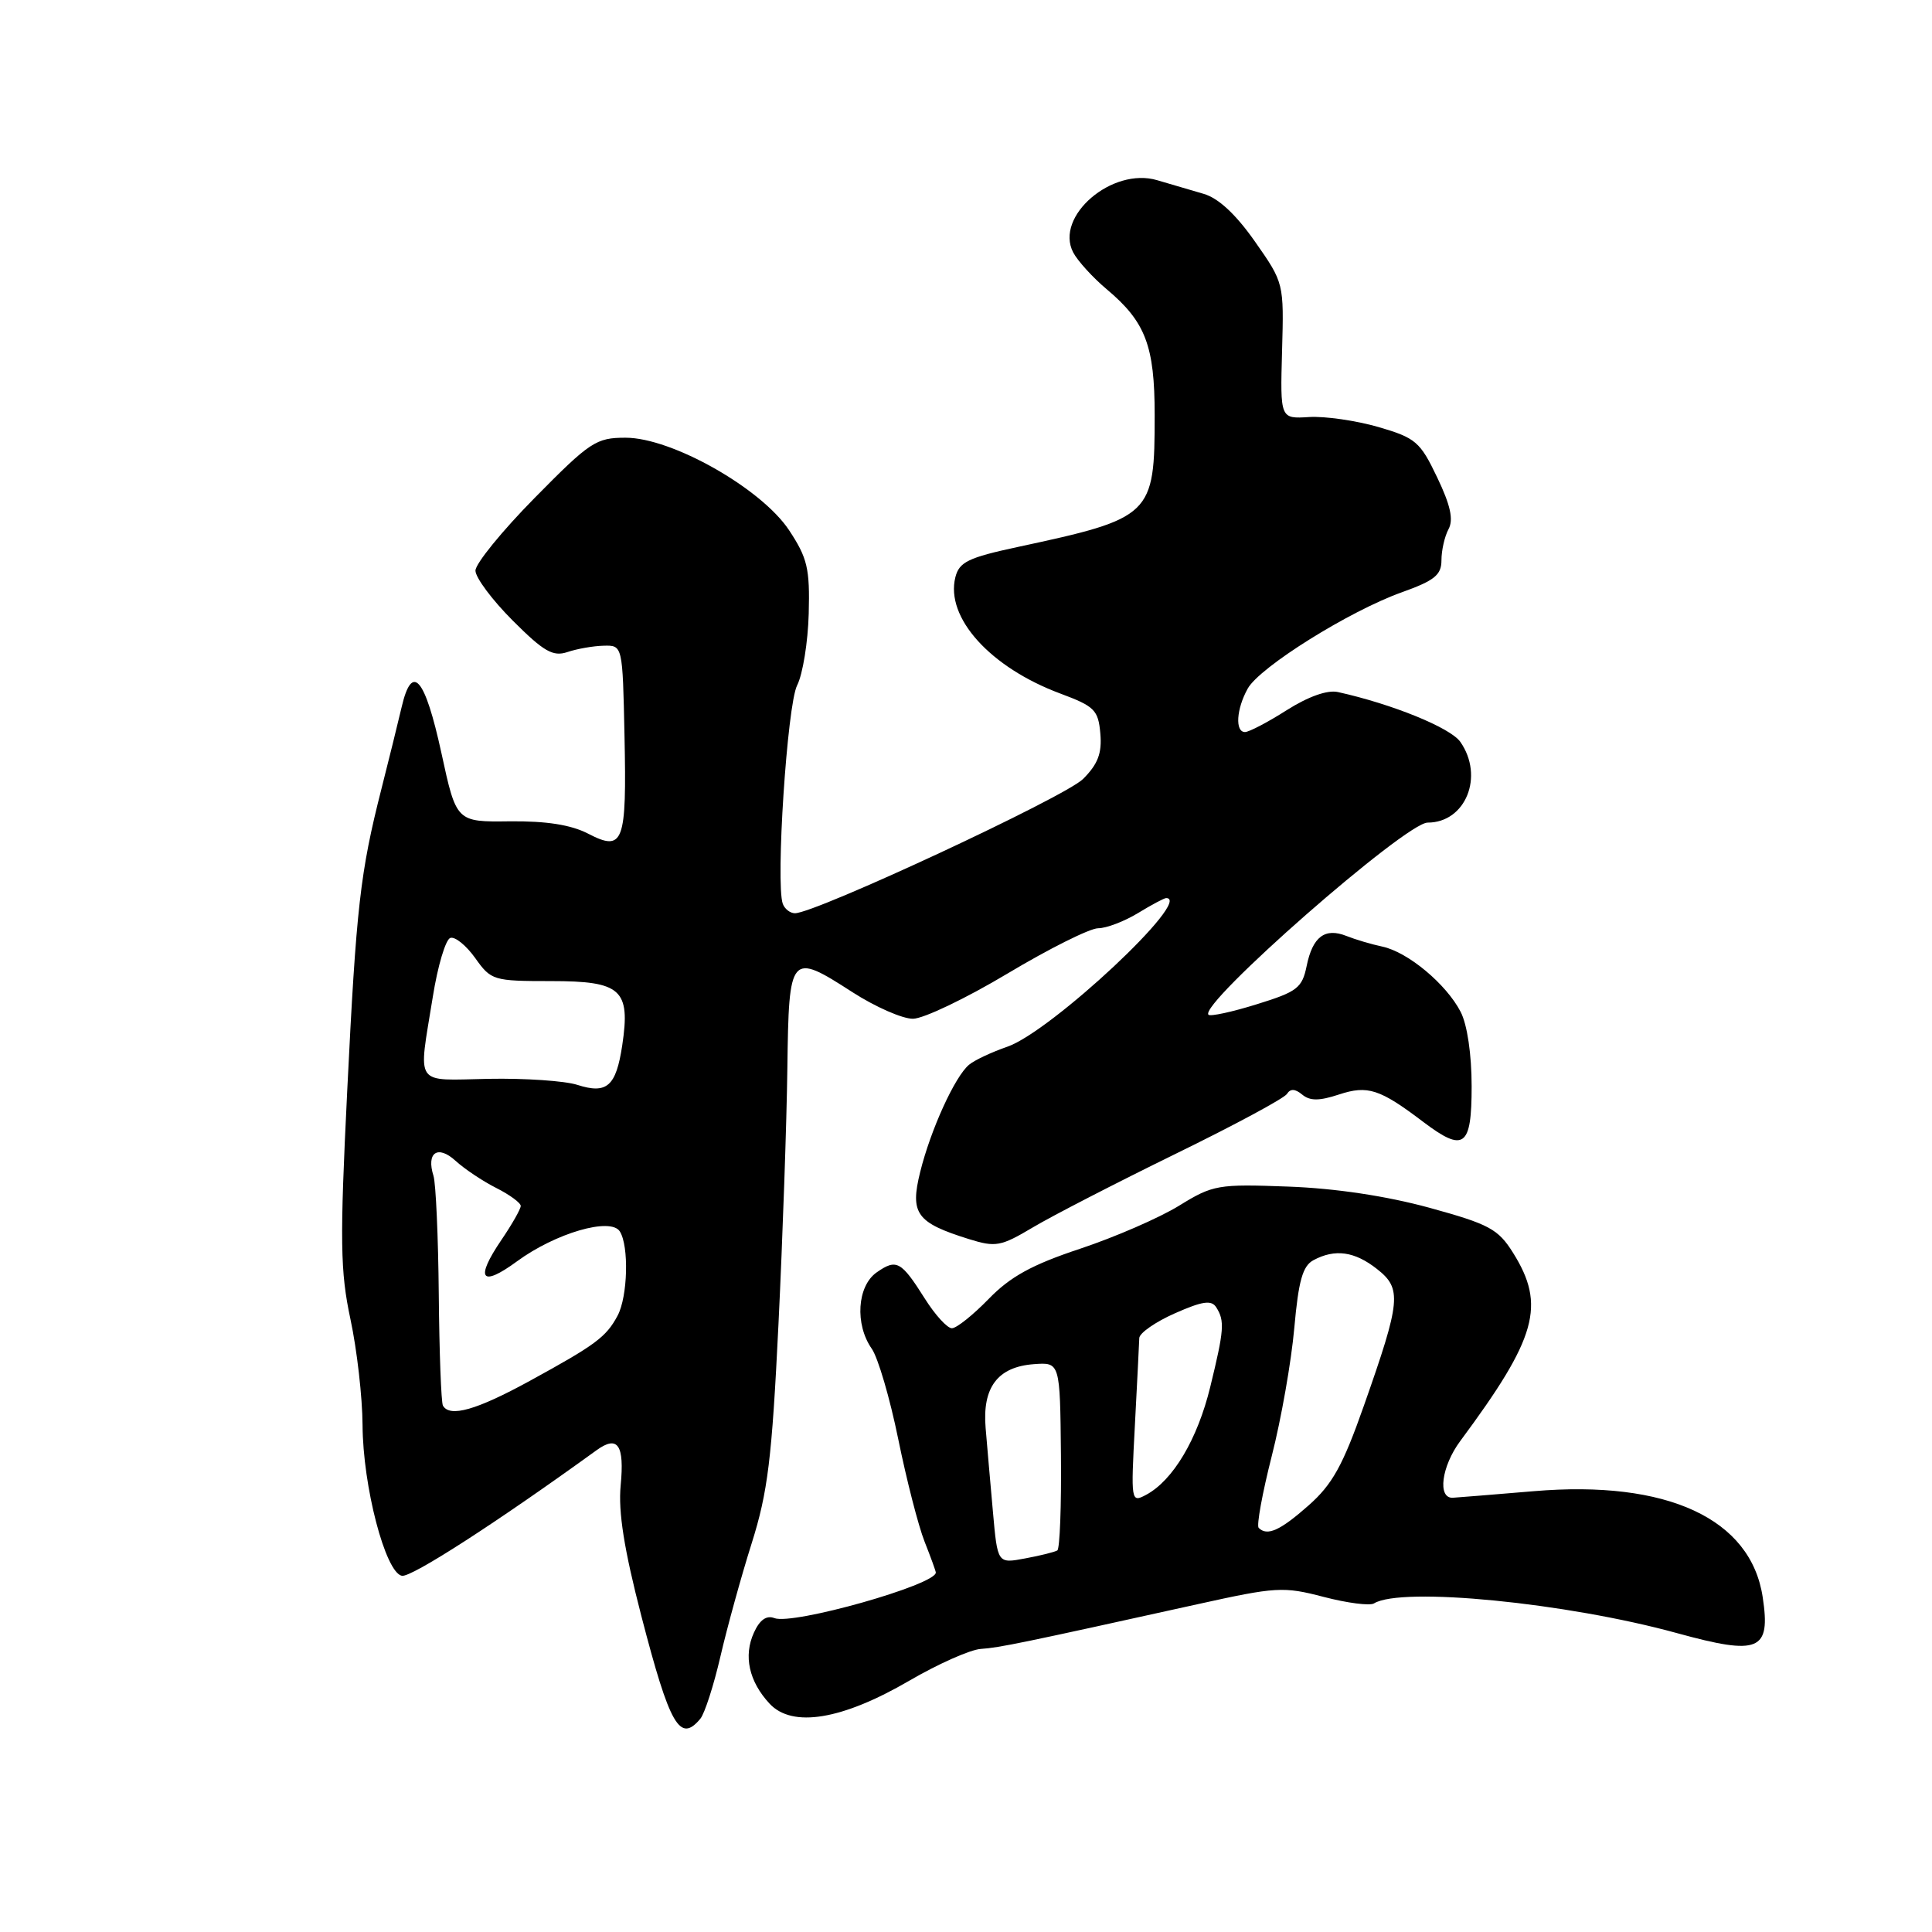 <?xml version="1.0" encoding="UTF-8" standalone="no"?>
<!DOCTYPE svg PUBLIC "-//W3C//DTD SVG 1.1//EN" "http://www.w3.org/Graphics/SVG/1.1/DTD/svg11.dtd" >
<svg xmlns="http://www.w3.org/2000/svg" xmlns:xlink="http://www.w3.org/1999/xlink" version="1.1" viewBox="0 0 256 256">
 <g >
 <path fill="currentColor"
d=" M 92.80 227.74 C 93.37 227.05 94.57 223.34 95.46 219.49 C 96.35 215.65 98.21 208.90 99.60 204.50 C 101.74 197.71 102.28 193.33 103.15 175.50 C 103.71 163.95 104.24 148.66 104.33 141.51 C 104.53 126.32 104.69 126.14 112.97 131.48 C 115.97 133.41 119.57 135.00 120.97 134.99 C 122.36 134.99 128.00 132.29 133.50 129.00 C 139.00 125.71 144.40 123.01 145.50 123.00 C 146.60 123.00 148.97 122.09 150.77 121.00 C 152.57 119.90 154.26 119.00 154.52 119.00 C 158.19 119.00 139.30 136.67 133.49 138.69 C 131.41 139.41 129.12 140.48 128.41 141.08 C 126.53 142.63 123.31 149.71 121.93 155.29 C 120.56 160.82 121.43 162.01 128.37 164.18 C 131.93 165.29 132.60 165.17 136.87 162.63 C 139.42 161.11 147.89 156.75 155.69 152.93 C 163.50 149.12 170.17 145.53 170.53 144.95 C 170.98 144.23 171.61 144.26 172.55 145.04 C 173.58 145.89 174.80 145.89 177.41 145.03 C 181.23 143.77 182.83 144.29 188.59 148.66 C 193.99 152.74 195.00 152.00 195.00 143.95 C 195.00 139.72 194.42 135.77 193.54 134.07 C 191.63 130.38 186.55 126.15 183.17 125.43 C 181.70 125.12 179.56 124.48 178.41 124.02 C 175.56 122.89 173.93 124.12 173.14 127.99 C 172.54 130.92 171.89 131.41 166.53 133.07 C 163.26 134.09 160.38 134.71 160.13 134.46 C 158.76 133.10 186.25 109.00 189.17 109.00 C 194.21 109.00 196.69 102.86 193.50 98.30 C 192.19 96.43 184.48 93.29 177.28 91.70 C 175.90 91.39 173.36 92.29 170.50 94.10 C 167.99 95.70 165.50 97.00 164.97 97.00 C 163.63 97.00 163.82 93.95 165.33 91.24 C 166.90 88.40 178.82 80.95 185.75 78.48 C 190.08 76.93 191.00 76.19 191.00 74.24 C 191.00 72.93 191.42 71.08 191.94 70.11 C 192.62 68.85 192.19 66.92 190.43 63.25 C 188.18 58.53 187.58 58.02 182.64 56.58 C 179.69 55.73 175.56 55.13 173.46 55.26 C 169.63 55.50 169.63 55.50 169.88 46.50 C 170.13 37.51 170.13 37.49 166.29 32.01 C 163.75 28.39 161.44 26.24 159.47 25.68 C 157.84 25.21 155.08 24.40 153.34 23.88 C 147.38 22.10 139.72 28.66 142.20 33.44 C 142.79 34.57 144.80 36.78 146.66 38.34 C 151.79 42.65 153.00 45.82 153.00 55.00 C 153.00 68.33 152.66 68.65 134.84 72.48 C 128.28 73.89 127.10 74.47 126.59 76.49 C 125.25 81.84 131.21 88.44 140.50 91.90 C 145.04 93.59 145.53 94.08 145.80 97.20 C 146.03 99.81 145.48 101.25 143.51 103.22 C 141.13 105.60 108.02 121.02 105.33 121.01 C 104.69 121.00 103.97 120.44 103.72 119.75 C 102.76 117.03 104.31 93.41 105.62 90.82 C 106.37 89.35 107.06 85.07 107.16 81.31 C 107.32 75.33 106.99 73.94 104.56 70.26 C 100.88 64.71 89.03 58.00 82.90 58.00 C 78.98 58.00 78.19 58.52 70.85 65.97 C 66.53 70.35 63.00 74.69 63.00 75.61 C 63.00 76.53 65.22 79.51 67.94 82.23 C 72.06 86.35 73.27 87.04 75.19 86.40 C 76.46 85.97 78.62 85.59 80.00 85.56 C 82.50 85.50 82.50 85.50 82.75 97.50 C 83.05 111.72 82.62 112.89 77.94 110.47 C 75.66 109.29 72.41 108.78 67.55 108.83 C 60.47 108.92 60.47 108.92 58.49 99.78 C 56.30 89.73 54.60 87.77 53.22 93.69 C 52.73 95.78 51.53 100.65 50.55 104.50 C 47.72 115.63 47.21 120.12 46.01 144.50 C 45.02 164.52 45.08 168.45 46.44 174.82 C 47.30 178.84 48.02 185.14 48.04 188.82 C 48.08 196.94 51.06 208.37 53.25 208.80 C 54.49 209.05 65.83 201.73 79.05 192.16 C 81.86 190.13 82.76 191.44 82.24 196.84 C 81.91 200.34 82.69 205.27 84.98 214.12 C 88.76 228.69 90.09 231.00 92.80 227.74 Z  M 120.47 222.71 C 124.30 220.48 128.57 218.58 129.97 218.49 C 132.43 218.33 135.50 217.69 158.62 212.58 C 169.11 210.26 170.05 210.20 175.40 211.60 C 178.51 212.41 181.51 212.80 182.06 212.46 C 185.69 210.22 207.58 212.37 222.22 216.40 C 233.11 219.39 234.64 218.75 233.57 211.65 C 232.01 201.23 220.92 196.09 203.23 197.59 C 197.88 198.04 193.05 198.43 192.50 198.46 C 190.45 198.55 191.00 194.31 193.48 190.96 C 203.65 177.25 204.85 172.96 200.48 165.99 C 198.51 162.85 197.33 162.21 189.39 160.03 C 183.71 158.48 176.96 157.46 170.72 157.23 C 161.37 156.88 160.73 156.99 156.22 159.77 C 153.62 161.37 147.73 163.93 143.13 165.46 C 136.74 167.58 133.87 169.16 131.00 172.12 C 128.93 174.25 126.74 176.00 126.13 176.00 C 125.52 176.00 123.91 174.24 122.55 172.08 C 119.40 167.09 118.79 166.76 116.16 168.60 C 113.58 170.41 113.25 175.48 115.51 178.71 C 116.34 179.89 117.92 185.28 119.02 190.68 C 120.12 196.08 121.69 202.20 122.51 204.27 C 123.33 206.34 124.00 208.19 124.00 208.37 C 124.00 210.00 105.07 215.35 102.61 214.41 C 101.57 214.00 100.66 214.64 99.90 216.33 C 98.49 219.41 99.24 222.81 101.98 225.75 C 104.99 228.98 111.58 227.89 120.47 222.71 Z  M 58.69 186.25 C 58.46 185.84 58.21 179.22 58.14 171.55 C 58.07 163.88 57.75 156.79 57.44 155.81 C 56.46 152.72 58.00 151.66 60.36 153.81 C 61.53 154.88 63.96 156.51 65.75 157.41 C 67.54 158.31 69.00 159.39 69.00 159.79 C 69.00 160.20 67.84 162.24 66.43 164.31 C 62.91 169.50 63.74 170.63 68.51 167.13 C 73.61 163.39 80.92 161.26 82.13 163.17 C 83.36 165.11 83.18 171.79 81.84 174.32 C 80.32 177.17 78.94 178.19 70.17 182.99 C 63.13 186.84 59.60 187.85 58.69 186.25 Z  M 76.50 143.75 C 74.85 143.22 69.56 142.86 64.75 142.95 C 54.73 143.14 55.41 144.13 57.35 132.08 C 58.00 127.99 59.05 124.48 59.67 124.28 C 60.29 124.07 61.77 125.27 62.97 126.95 C 65.07 129.91 65.37 130.00 73.03 130.00 C 82.32 130.00 83.56 131.11 82.45 138.51 C 81.63 143.95 80.42 145.01 76.50 143.75 Z  M 131.57 200.34 C 131.23 196.58 130.80 191.57 130.60 189.21 C 130.15 183.84 132.19 181.12 136.98 180.76 C 140.46 180.50 140.46 180.50 140.58 192.78 C 140.65 199.54 140.43 205.23 140.10 205.44 C 139.76 205.65 137.84 206.13 135.83 206.50 C 132.18 207.19 132.18 207.19 131.57 200.34 Z  M 166.78 202.45 C 166.48 202.15 167.26 197.87 168.51 192.95 C 169.77 188.02 171.11 180.38 171.50 175.97 C 172.06 169.70 172.61 167.74 174.04 166.98 C 176.89 165.45 179.49 165.81 182.46 168.15 C 185.78 170.76 185.63 172.33 180.72 186.27 C 177.93 194.20 176.54 196.70 173.39 199.48 C 169.61 202.82 167.91 203.58 166.78 202.45 Z  M 150.38 188.83 C 150.68 183.15 150.94 177.96 150.96 177.30 C 150.98 176.64 153.10 175.16 155.68 174.02 C 159.34 172.40 160.53 172.23 161.16 173.23 C 162.30 175.02 162.21 176.22 160.36 183.79 C 158.67 190.72 155.43 196.16 151.87 198.07 C 149.86 199.14 149.84 199.00 150.38 188.83 Z "/>
</g>
</svg>